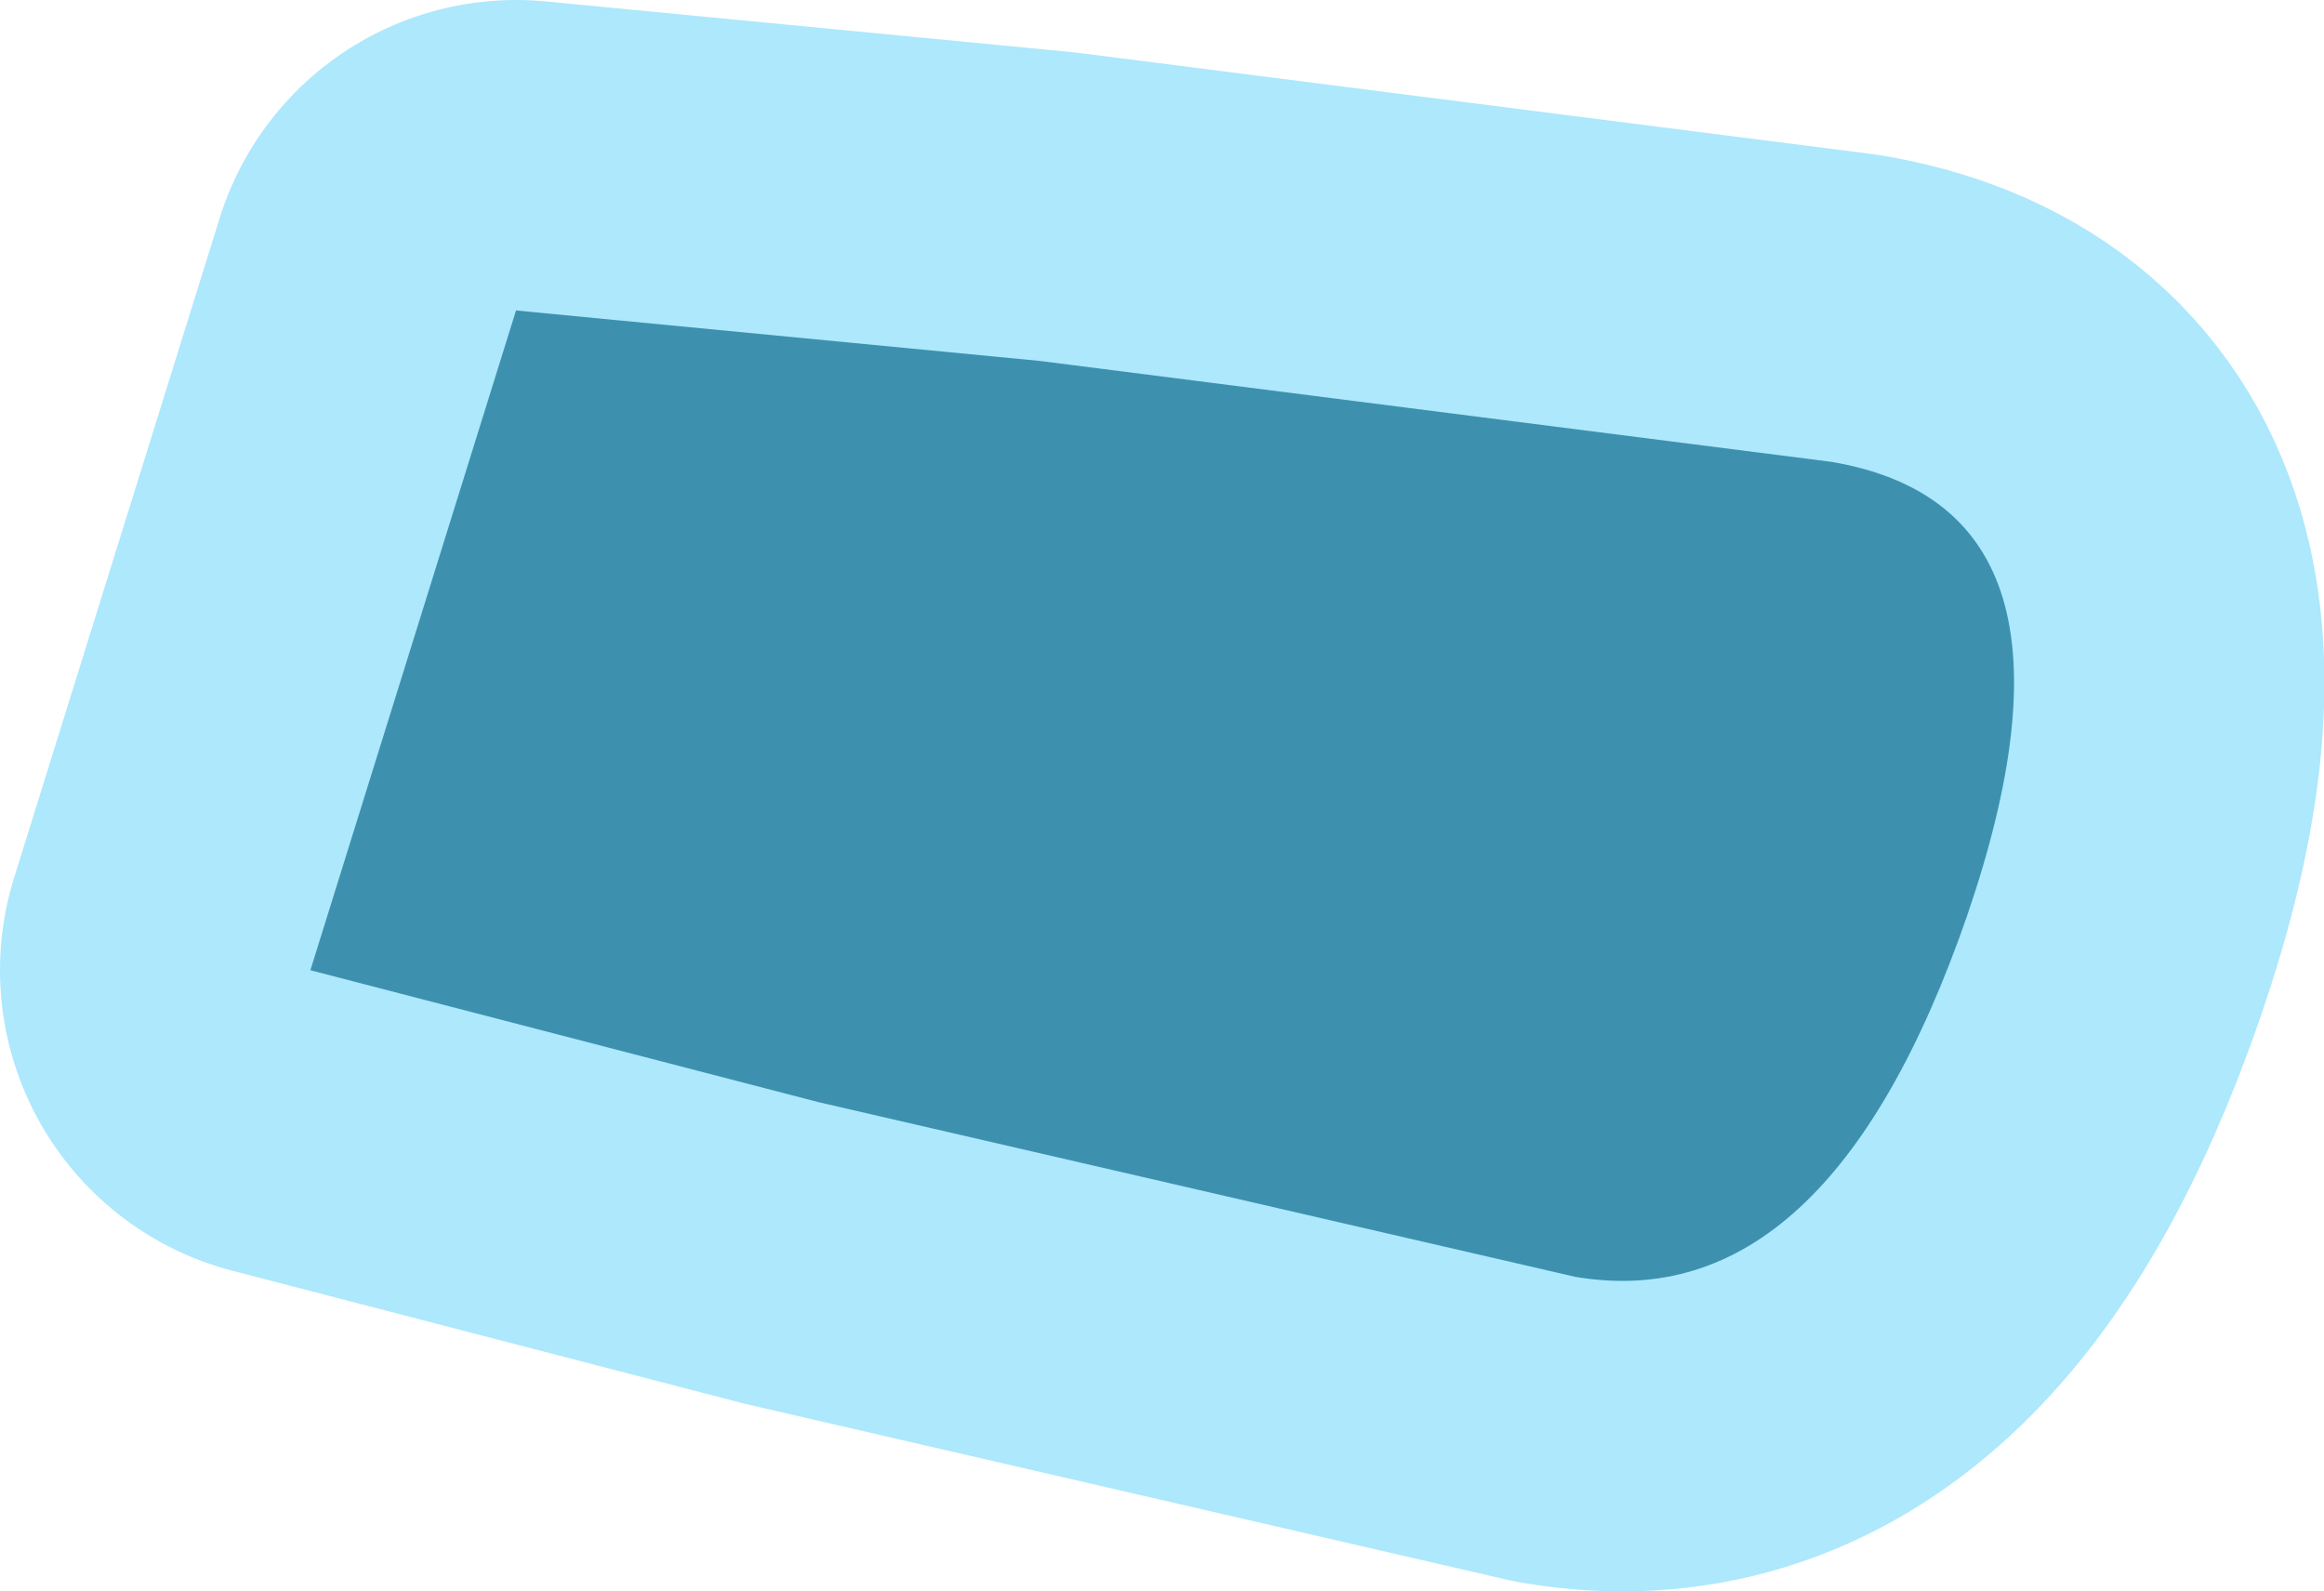 <?xml version="1.0" encoding="UTF-8" standalone="no"?>
<svg xmlns:xlink="http://www.w3.org/1999/xlink" height="20.5px" width="29.95px" xmlns="http://www.w3.org/2000/svg">
  <g transform="matrix(1.0, 0.0, 0.0, 1.0, 15.85, 9.75)">
    <path d="M-9.2 -5.75 L-2.45 -5.1 7.75 -3.8 Q11.3 -3.2 9.5 2.05 7.7 7.25 4.45 6.7 L-5.3 4.45 -11.85 2.75 -9.2 -5.75" fill="#ade8fc" fill-rule="evenodd" stroke="none"/>
    <path d="M-9.2 -5.75 L-2.45 -5.1 7.75 -3.8 Q11.3 -3.2 9.5 2.05 7.7 7.25 4.45 6.7 L-5.3 4.45 -11.85 2.75 -9.2 -5.75 Z" fill="none" stroke="#ade8fc" stroke-linecap="round" stroke-linejoin="round" stroke-width="8.0"/>
    <path d="M-9.2 -5.75 L-2.45 -5.1 7.75 -3.8 Q11.3 -3.2 9.5 2.05 7.7 7.25 4.45 6.7 L-5.3 4.45 -11.85 2.75 -9.2 -5.75" fill="#3d91af" fill-rule="evenodd" stroke="none"/>
  </g>
</svg>
